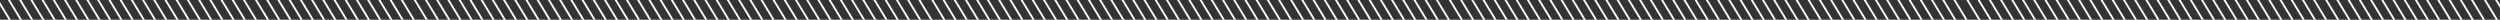 <svg xmlns="http://www.w3.org/2000/svg" width="1140" height="9"><rect width="100%" height="100%" fill="#333333" stroke="none"/><g clip-path="url(#clip-87)"><path fill="#fff" d="M196.547 13L188.652-.003h.995L197.542 13zm5.116 0L193.765-.003h.996L202.658 13zm5.113 0L198.881-.003h.995L207.77 13zm5.115 0L203.994-.003h.996L212.887 13zm5.114 0L209.108-.003h.996L218 13zm-92.855 0L116.254-.003h.995L125.145 13zm5.115 0L121.367-.003h.996L130.26 13zm5.113 0L126.483-.003h.996L135.374 13zm5.115 0L131.596-.003h.996L140.489 13zm5.114 0L136.71-.003h.996L145.603 13zm5.116 0L141.826-.003h.995L150.72 13zm5.113 0L146.939-.003h.996L155.832 13zm5.113 0L152.055-.003h.995L160.946 13zm5.116 0L157.17-.003h.995L166.06 13zm5.114 0L162.284-.003h.996L171.174 13zm5.116 0L167.398-.003h.995L176.29 13zm5.112 0L172.511-.003h.995L181.404 13zm5.117 0L177.626-.003h.996L186.52 13zm5.113 0L182.74-.003h.995L191.632 13zM52.178 13L44.282-.003h.995L53.173 13zm5.115 0L49.396-.003h.995L58.288 13zm5.113 0L54.512-.003h.995L63.402 13zm5.116 0L59.625-.003h.995L68.517 13zm5.113 0L64.738-.003h.996L73.631 13zm5.116 0L69.854-.003h.996L78.747 13zm5.114 0L74.968-.003h.995L83.86 13zm5.113 0L80.083-.003h.995L88.974 13zm5.116 0L85.197-.003h.995L94.089 13zm5.113 0L90.312-.003h.996L99.202 13zm5.116 0L95.426-.003h.995L104.318 13zm5.113 0L100.539-.003h.995L109.431 13zm5.116 0L105.655-.003h.995L114.547 13zm5.113 0L110.768-.003h.996L119.66 13zM-14.09 13L-21.987-.003h.996L-13.094 13zm5.114 0L-16.871-.003h.995L-7.98 13zm5.115 0L-11.757-.003h.994L-2.866 13zm5.114 0L-6.645-.003h.996L2.248 13zm5.115 0L-1.529-.003h.996L7.364 13zm5.114 0L3.585-.003h.996L12.477 13zm5.114 0L8.7-.003h.995L17.59 13zm5.115 0L13.814-.003h.995L22.706 13zm5.114 0L18.93-.003h.995L27.82 13zm5.115 0L24.043-.003h.996L32.936 13zm5.113 0L29.156-.003h.996L38.049 13zm5.116 0L34.272-.003h.996L43.165 13zm5.114 0L39.386-.003h.995L48.278 13zm385.264 0L424.651-.003h.996L433.542 13zm5.115 0L429.765-.003h.996L438.658 13zm5.114 0L434.88-.003h.995L443.77 13zm5.115 0L439.994-.003h.996L448.887 13zm5.114 0L445.108-.003h.996L454 13zm-92.855 0L352.254-.003h.995L361.145 13zm5.115 0L357.367-.003h.996L366.26 13zm5.113 0L362.483-.003h.996L371.374 13zm5.115 0L367.596-.003h.996L376.489 13zm5.114 0L372.71-.003h.996L381.603 13zm5.116 0L377.826-.003h.995L386.72 13zm5.113 0L382.939-.003h.996L391.832 13zm5.113 0L388.055-.003h.995L396.946 13zm5.116 0L393.17-.003h.995L402.06 13zm5.114 0L398.283-.003h.997L407.174 13zm5.115 0L403.397-.003h.996L412.29 13zm5.113 0L408.511-.003h.995L417.403 13zm5.117 0L413.626-.003h.996L422.52 13zm5.113 0L418.74-.003h.995L427.632 13zm-138.459 0L280.282-.003h.995L289.173 13zm5.115 0L285.396-.003h.995L294.288 13zm5.113 0L290.512-.003h.995L299.402 13zm5.116 0L295.625-.003h.995L304.517 13zm5.113 0L300.738-.003h.996L309.631 13zm5.116 0L305.854-.003h.996L314.747 13zm5.114 0L310.968-.003h.995L319.86 13zm5.113 0L316.083-.003h.995L324.974 13zm5.116 0L321.197-.003h.995L330.089 13zm5.113 0L326.312-.003h.996L335.202 13zm5.115 0L331.425-.003h.996L340.318 13zm5.114 0L336.539-.003h.995L345.431 13zm5.116 0L341.655-.003h.995L350.547 13zm5.113 0L346.768-.003h.996L355.66 13zM221.91 13L214.013-.003h.996L222.906 13zm5.114 0L219.129-.003h.995L228.019 13zm5.115 0L224.243-.003h.994L233.134 13zm5.114 0L229.355-.003h.996L238.248 13zm5.115 0L234.471-.003h.996L243.364 13zm5.114 0L239.585-.003h.996L248.477 13zm5.113 0L244.701-.003h.995L253.59 13zm5.116 0L249.814-.003h.995L258.706 13zm5.114 0L254.929-.003h.996L263.82 13zm5.115 0L260.043-.003h.995L268.935 13zm5.113 0L265.156-.003h.996L274.049 13zm5.116 0L270.272-.003h.996L279.165 13zm5.114 0L275.386-.003h.995L284.278 13zm385.264 0L660.652-.003h.995L669.542 13zm5.116 0L665.765-.003h.996L674.658 13zm5.113 0L670.881-.003h.995L679.772 13zm5.115 0L675.994-.003h.996L684.887 13zm5.114 0L681.108-.003h.996L690 13zm-92.855 0L588.254-.003h.995L597.145 13zm5.115 0L593.367-.003h.996L602.26 13zm5.113 0L598.483-.003h.996L607.374 13zm5.115 0L603.596-.003h.996L612.489 13zm5.114 0L608.71-.003h.996L617.603 13zm5.116 0L613.826-.003h.995L622.72 13zm5.113 0L618.939-.003h.996L627.832 13zm5.113 0L624.055-.003h.995L632.946 13zm5.116 0L629.17-.003h.995L638.06 13zm5.114 0L634.284-.003h.996L643.174 13zm5.116 0L639.398-.003h.995L648.29 13zm5.112 0L644.511-.003h.995L653.404 13zm5.117 0L649.626-.003h.996L658.52 13zm5.113 0L654.74-.003h.995L663.632 13zm-138.459 0L516.282-.003h.995L525.173 13zm5.115 0L521.396-.003h.995L530.288 13zm5.113 0L526.512-.003h.995L535.402 13zm5.116 0L531.625-.003h.995L540.517 13zm5.113 0L536.738-.003h.996L545.631 13zm5.116 0L541.854-.003h.996L550.747 13zm5.114 0L546.968-.003h.995L555.86 13zm5.113 0L552.083-.003h.995L560.974 13zm5.116 0L557.197-.003h.995L566.089 13zm5.113 0L562.312-.003h.996L571.202 13zm5.116 0L567.426-.003h.995L576.318 13zm5.113 0L572.539-.003h.995L581.432 13zm5.116 0L577.655-.003h.995L586.547 13zm5.113 0L582.768-.003h.996L591.66 13zM457.91 13L450.013-.003h.996L458.906 13zm5.114 0L455.129-.003h.995L464.02 13zm5.115 0L460.243-.003h.994L469.134 13zm5.114 0L465.355-.003h.996L474.248 13zm5.115 0L470.471-.003h.996L479.364 13zm5.114 0L475.585-.003h.996L484.477 13zm5.114 0L480.7-.003h.995L489.59 13zm5.115 0L485.814-.003h.995L494.706 13zm5.114 0L490.93-.003h.995L499.82 13zm5.115 0L496.043-.003h.996L504.936 13zm5.113 0L501.156-.003h.996L510.049 13zm5.116 0L506.272-.003h.996L515.165 13zm5.114 0L511.386-.003h.995L520.278 13zm385.264 0L896.651-.003h.996L905.542 13zm5.115 0L901.765-.003h.996L910.658 13zm5.114 0L906.88-.003h.995L915.77 13zm5.115 0L911.994-.003h.996L920.887 13zm5.114 0L917.108-.003h.996L926 13zm-92.855 0L824.254-.003h.995L833.145 13zm5.115 0L829.367-.003h.996L838.26 13zm5.113 0L834.483-.003h.996L843.374 13zm5.115 0L839.596-.003h.996L848.489 13zm5.114 0L844.71-.003h.996L853.603 13zm5.116 0L849.826-.003h.995L858.72 13zm5.113 0L854.939-.003h.996L863.832 13zm5.113 0L860.055-.003h.995L868.946 13zm5.116 0L865.17-.003h.995L874.06 13zm5.114 0L870.283-.003h.997L879.174 13zm5.115 0L875.397-.003h.996L884.29 13zm5.113 0L880.511-.003h.995L889.403 13zm5.117 0L885.626-.003h.996L894.52 13zm5.113 0L890.74-.003h.995L899.632 13zm-138.459 0L752.282-.003h.995L761.173 13zm5.115 0L757.396-.003h.995L766.288 13zm5.113 0L762.512-.003h.995L771.402 13zm5.116 0L767.625-.003h.995L776.517 13zm5.113 0L772.738-.003h.996L781.631 13zm5.116 0L777.854-.003h.996L786.747 13zm5.114 0L782.968-.003h.995L791.86 13zm5.113 0L788.083-.003h.995L796.974 13zm5.116 0L793.197-.003h.995L802.089 13zm5.113 0L798.312-.003h.996L807.202 13zm5.115 0L803.425-.003h.996L812.318 13zm5.114 0L808.539-.003h.995L817.431 13zm5.116 0L813.655-.003h.995L822.547 13zm5.113 0L818.768-.003h.996L827.66 13zM693.91 13L686.013-.003h.996L694.906 13zm5.114 0L691.129-.003h.995L700.019 13zm5.115 0L696.243-.003h.994L705.134 13zm5.114 0L701.355-.003h.996L710.248 13zm5.115 0L706.471-.003h.996L715.364 13zm5.114 0L711.585-.003h.996L720.477 13zm5.113 0L716.701-.003h.995L725.59 13zm5.116 0L721.814-.003h.995L730.706 13zm5.114 0L726.93-.003h.995L735.82 13zm5.115 0L732.043-.003h.995L740.935 13zm5.113 0L737.156-.003h.996L746.049 13zm5.116 0L742.272-.003h.996L751.165 13zm5.114 0L747.386-.003h.995L756.278 13zm385.264 0l-7.895-13.003h.995L1141.542 13zm5.116 0l-7.898-13.003h.996L1146.658 13zm5.113 0l-7.895-13.003h.995L1151.772 13zm5.115 0l-7.897-13.003h.996L1156.887 13zm5.114 0l-7.897-13.003h.996L1162 13zm-92.855 0l-7.896-13.003h.995L1069.145 13zm5.115 0l-7.898-13.003h.996L1074.26 13zm5.113 0l-7.895-13.003h.996L1079.374 13zm5.115 0l-7.897-13.003h.996L1084.489 13zm5.114 0L1080.71-.003h.996L1089.603 13zm5.116 0l-7.897-13.003h.995L1094.72 13zm5.113 0L1090.94-.003h.996L1099.832 13zm5.114 0l-7.895-13.003h.995L1104.946 13zm5.115 0L1101.17-.003h.995L1110.06 13zm5.114 0l-7.895-13.003h.996L1115.174 13zm5.116 0l-7.897-13.003h.995L1120.29 13zm5.112 0l-7.896-13.003h.995L1125.404 13zm5.117 0l-7.898-13.003h.996L1130.52 13zm5.113 0L1126.74-.003h.995L1135.632 13zm-138.459 0L988.282-.003h.995L997.173 13zm5.115 0L993.396-.003h.995L1002.288 13zm5.113 0L998.512-.003h.995L1007.402 13zm5.116 0l-7.897-13.003h.995L1012.517 13zm5.113 0l-7.897-13.003h.996L1017.631 13zm5.116 0l-7.897-13.003h.996L1022.747 13zm5.114 0l-7.897-13.003h.995L1027.86 13zm5.113 0l-7.895-13.003h.995L1032.974 13zm5.116 0l-7.897-13.003h.995L1038.089 13zm5.113 0l-7.895-13.003h.996L1043.202 13zm5.116 0l-7.897-13.003h.995L1048.318 13zm5.113 0l-7.897-13.003h.996L1053.432 13zm5.116 0l-7.897-13.003h.995L1058.547 13zm5.113 0l-7.897-13.003h.996L1063.66 13zM929.91 13L922.013-.003h.996L930.906 13zm5.114 0L927.129-.003h.995L936.02 13zm5.115 0L932.243-.003h.994L941.134 13zm5.114 0L937.355-.003h.996L946.248 13zm5.115 0L942.471-.003h.996L951.364 13zm5.114 0L947.585-.003h.996L956.477 13zm5.114 0L952.7-.003h.995L961.59 13zm5.115 0L957.814-.003h.995L966.706 13zm5.114 0L962.93-.003h.995L971.82 13zm5.115 0L968.043-.003h.996L976.936 13zm5.113 0L973.156-.003h.996L982.049 13zm5.116 0L978.272-.003h.996L987.165 13zm5.114 0L983.386-.003h.995L992.278 13z"/></g></svg>